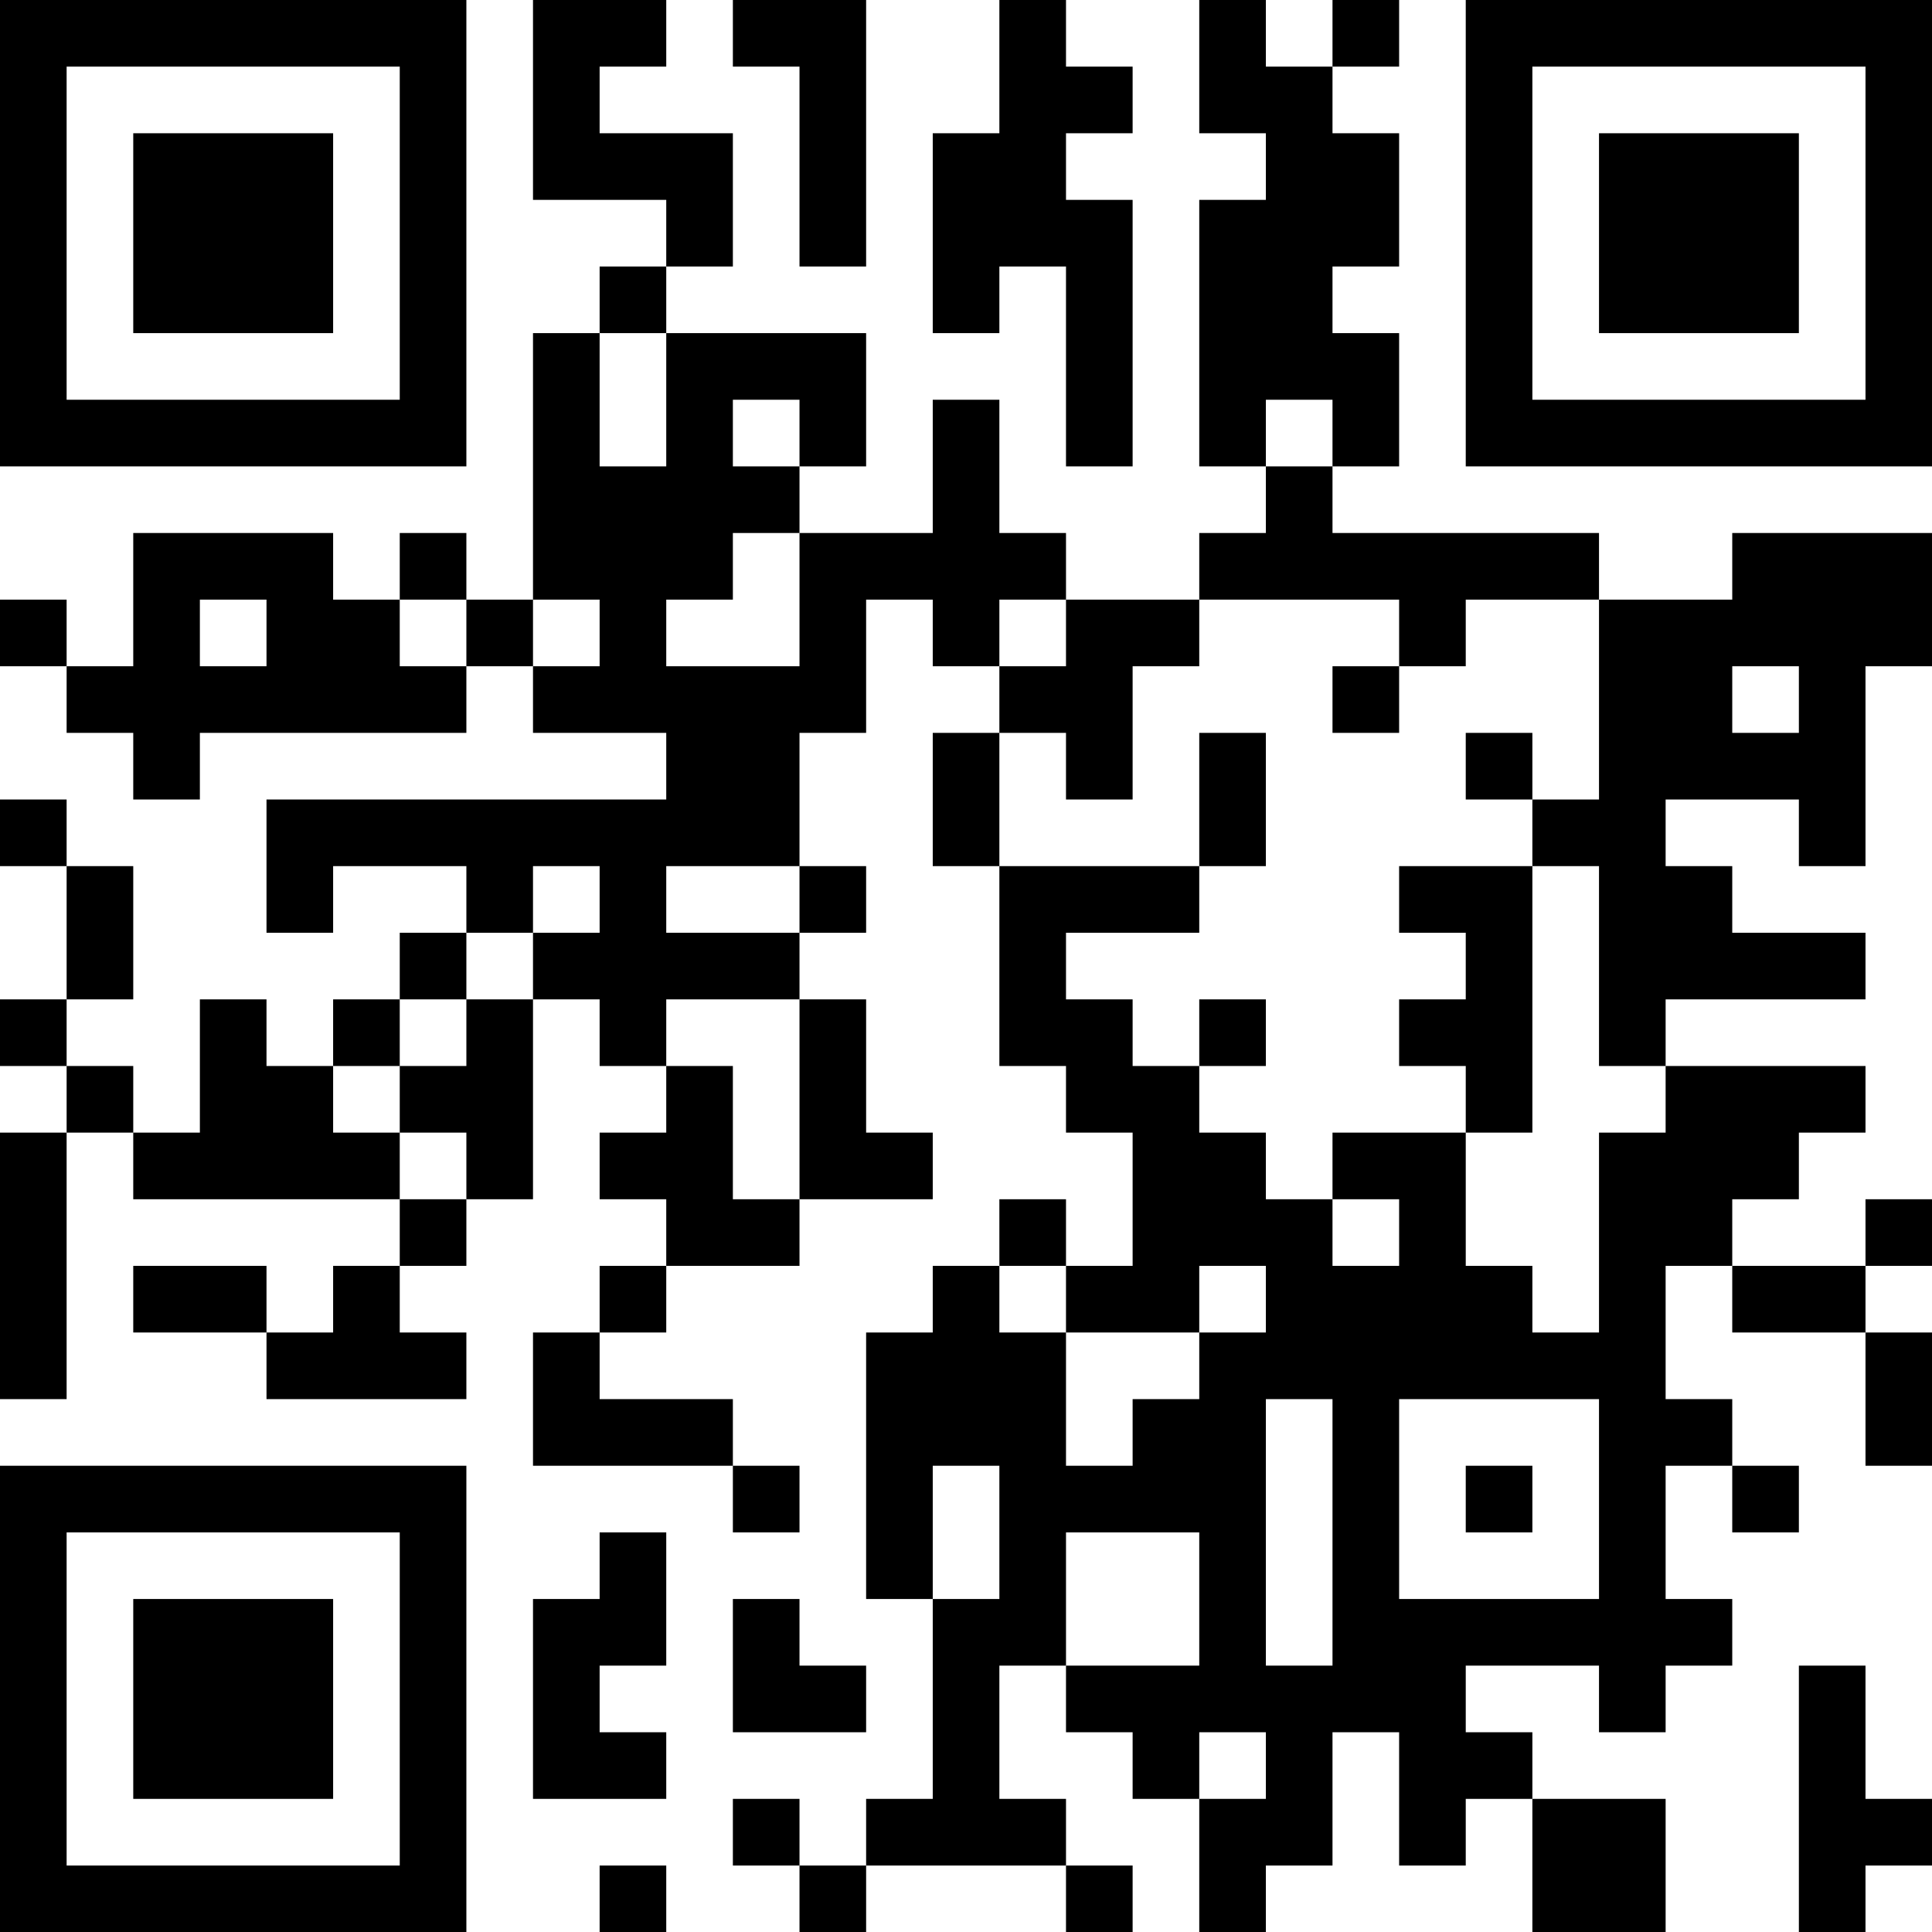 <?xml version="1.0" encoding="UTF-8"?>
<svg xmlns="http://www.w3.org/2000/svg" version="1.1" width="200" height="200" viewBox="0 0 200 200"><rect x="0" y="0" width="200" height="200" fill="#ffffff"/><g transform="scale(6.897)"><g transform="translate(0,0)"><path fill-rule="evenodd" d="M8 0L8 3L10 3L10 4L9 4L9 5L8 5L8 9L7 9L7 8L6 8L6 9L5 9L5 8L2 8L2 10L1 10L1 9L0 9L0 10L1 10L1 11L2 11L2 12L3 12L3 11L7 11L7 10L8 10L8 11L10 11L10 12L4 12L4 14L5 14L5 13L7 13L7 14L6 14L6 15L5 15L5 16L4 16L4 15L3 15L3 17L2 17L2 16L1 16L1 15L2 15L2 13L1 13L1 12L0 12L0 13L1 13L1 15L0 15L0 16L1 16L1 17L0 17L0 21L1 21L1 17L2 17L2 18L6 18L6 19L5 19L5 20L4 20L4 19L2 19L2 20L4 20L4 21L7 21L7 20L6 20L6 19L7 19L7 18L8 18L8 15L9 15L9 16L10 16L10 17L9 17L9 18L10 18L10 19L9 19L9 20L8 20L8 22L11 22L11 23L12 23L12 22L11 22L11 21L9 21L9 20L10 20L10 19L12 19L12 18L14 18L14 17L13 17L13 15L12 15L12 14L13 14L13 13L12 13L12 11L13 11L13 9L14 9L14 10L15 10L15 11L14 11L14 13L15 13L15 16L16 16L16 17L17 17L17 19L16 19L16 18L15 18L15 19L14 19L14 20L13 20L13 24L14 24L14 27L13 27L13 28L12 28L12 27L11 27L11 28L12 28L12 29L13 29L13 28L16 28L16 29L17 29L17 28L16 28L16 27L15 27L15 25L16 25L16 26L17 26L17 27L18 27L18 29L19 29L19 28L20 28L20 26L21 26L21 28L22 28L22 27L23 27L23 29L25 29L25 27L23 27L23 26L22 26L22 25L24 25L24 26L25 26L25 25L26 25L26 24L25 24L25 22L26 22L26 23L27 23L27 22L26 22L26 21L25 21L25 19L26 19L26 20L28 20L28 22L29 22L29 20L28 20L28 19L29 19L29 18L28 18L28 19L26 19L26 18L27 18L27 17L28 17L28 16L25 16L25 15L28 15L28 14L26 14L26 13L25 13L25 12L27 12L27 13L28 13L28 10L29 10L29 8L26 8L26 9L24 9L24 8L20 8L20 7L21 7L21 5L20 5L20 4L21 4L21 2L20 2L20 1L21 1L21 0L20 0L20 1L19 1L19 0L18 0L18 2L19 2L19 3L18 3L18 7L19 7L19 8L18 8L18 9L16 9L16 8L15 8L15 6L14 6L14 8L12 8L12 7L13 7L13 5L10 5L10 4L11 4L11 2L9 2L9 1L10 1L10 0ZM11 0L11 1L12 1L12 4L13 4L13 0ZM15 0L15 2L14 2L14 5L15 5L15 4L16 4L16 7L17 7L17 3L16 3L16 2L17 2L17 1L16 1L16 0ZM9 5L9 7L10 7L10 5ZM11 6L11 7L12 7L12 6ZM19 6L19 7L20 7L20 6ZM11 8L11 9L10 9L10 10L12 10L12 8ZM3 9L3 10L4 10L4 9ZM6 9L6 10L7 10L7 9ZM8 9L8 10L9 10L9 9ZM15 9L15 10L16 10L16 9ZM18 9L18 10L17 10L17 12L16 12L16 11L15 11L15 13L18 13L18 14L16 14L16 15L17 15L17 16L18 16L18 17L19 17L19 18L20 18L20 19L21 19L21 18L20 18L20 17L22 17L22 19L23 19L23 20L24 20L24 17L25 17L25 16L24 16L24 13L23 13L23 12L24 12L24 9L22 9L22 10L21 10L21 9ZM20 10L20 11L21 11L21 10ZM26 10L26 11L27 11L27 10ZM18 11L18 13L19 13L19 11ZM22 11L22 12L23 12L23 11ZM8 13L8 14L7 14L7 15L6 15L6 16L5 16L5 17L6 17L6 18L7 18L7 17L6 17L6 16L7 16L7 15L8 15L8 14L9 14L9 13ZM10 13L10 14L12 14L12 13ZM21 13L21 14L22 14L22 15L21 15L21 16L22 16L22 17L23 17L23 13ZM10 15L10 16L11 16L11 18L12 18L12 15ZM18 15L18 16L19 16L19 15ZM15 19L15 20L16 20L16 22L17 22L17 21L18 21L18 20L19 20L19 19L18 19L18 20L16 20L16 19ZM19 21L19 25L20 25L20 21ZM21 21L21 24L24 24L24 21ZM14 22L14 24L15 24L15 22ZM22 22L22 23L23 23L23 22ZM9 23L9 24L8 24L8 27L10 27L10 26L9 26L9 25L10 25L10 23ZM16 23L16 25L18 25L18 23ZM11 24L11 26L13 26L13 25L12 25L12 24ZM27 25L27 29L28 29L28 28L29 28L29 27L28 27L28 25ZM18 26L18 27L19 27L19 26ZM9 28L9 29L10 29L10 28ZM0 0L0 7L7 7L7 0ZM1 1L1 6L6 6L6 1ZM2 2L2 5L5 5L5 2ZM22 0L22 7L29 7L29 0ZM23 1L23 6L28 6L28 1ZM24 2L24 5L27 5L27 2ZM0 22L0 29L7 29L7 22ZM1 23L1 28L6 28L6 23ZM2 24L2 27L5 27L5 24Z" fill="#000000"/></g></g></svg>
